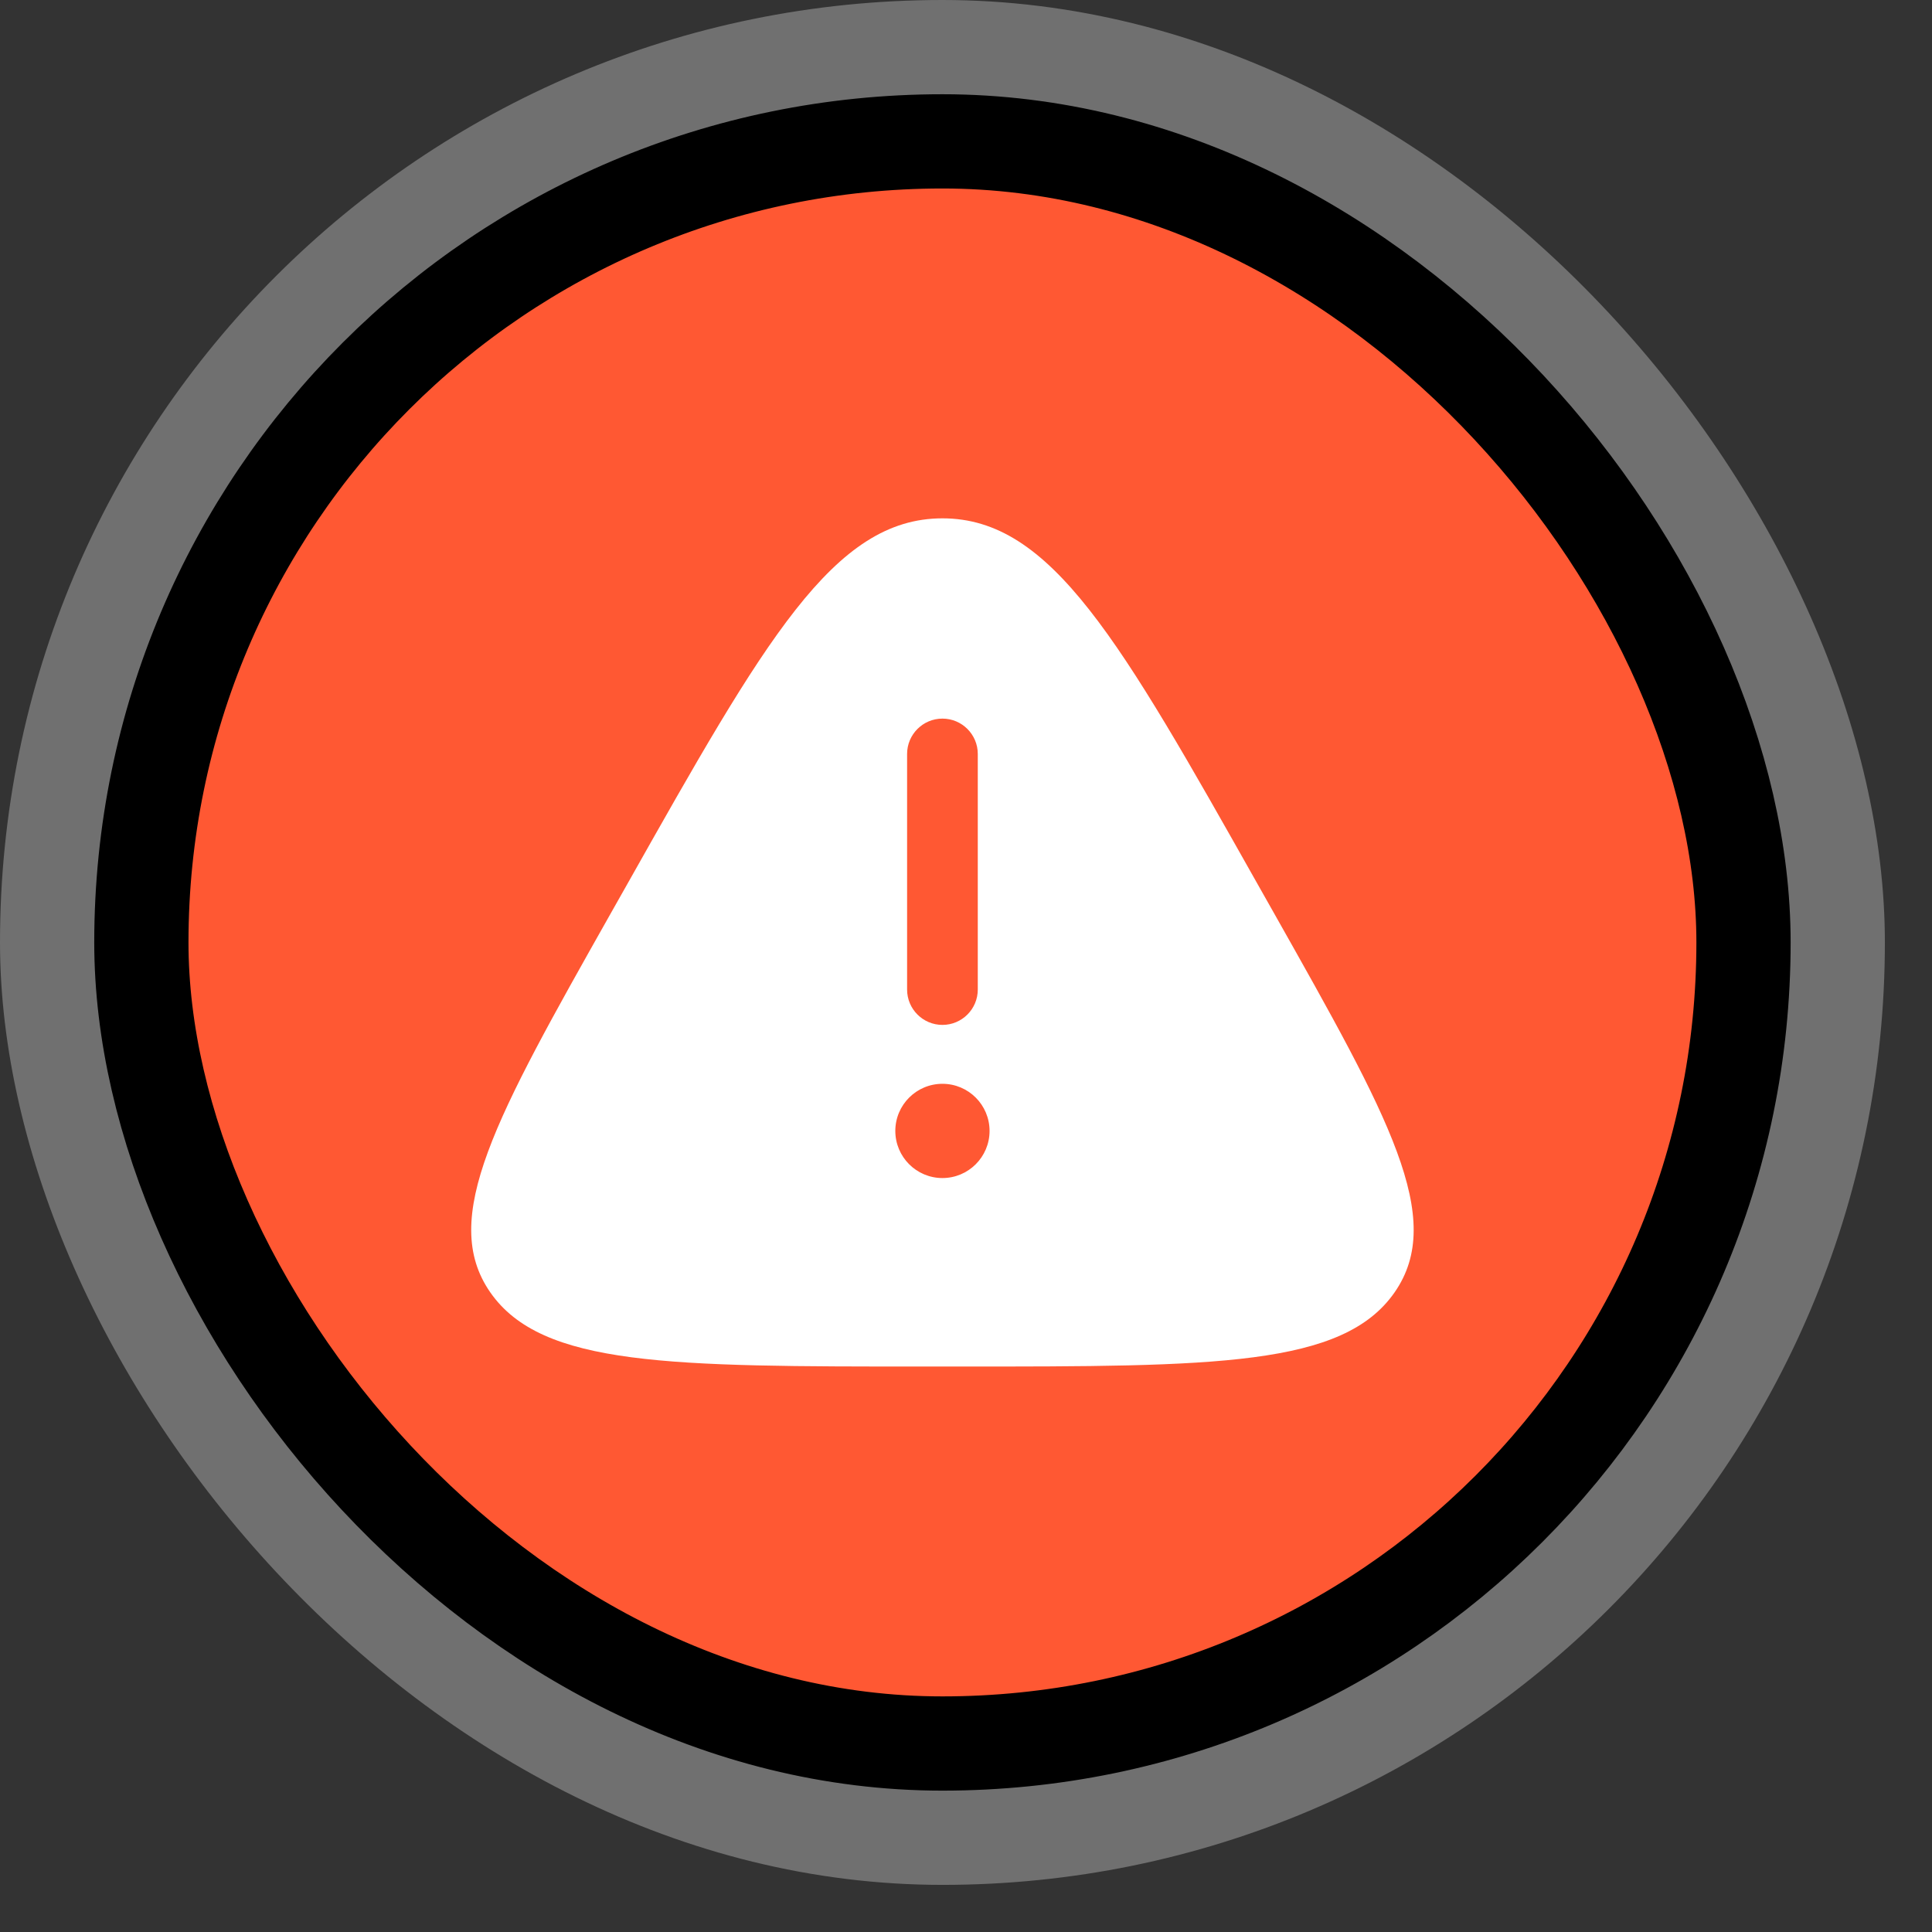 <svg width="41" height="41" viewBox="0 0 41 41" fill="none" xmlns="http://www.w3.org/2000/svg">
<rect x="0" y="0" width="41" height="41" fill="#333333" stroke="none"/>
<rect width="40" height="40" rx="20" fill="white" fill-opacity="0.3"/>
<rect x="3" y="3" width="34" height="34" rx="17" fill="#FF5833"/>
<rect x="3" y="3" width="34" height="34" rx="17" stroke="black" stroke-width="2"/>
<path fill-rule="evenodd" clip-rule="evenodd" d="M13.312 18.762C16.23 13.587 17.689 11 20 11C22.311 11 23.77 13.587 26.688 18.762L27.052 19.406C29.477 23.706 30.69 25.856 29.594 27.428C28.498 29 25.786 29 20.364 29H19.636C14.214 29 11.502 29 10.406 27.428C9.31 25.856 10.523 23.706 12.948 19.406L13.312 18.762ZM20 15.25C20.414 15.25 20.75 15.586 20.75 16V21C20.75 21.414 20.414 21.75 20 21.75C19.586 21.75 19.25 21.414 19.25 21V16C19.25 15.586 19.586 15.25 20 15.25ZM20 25C20.552 25 21 24.552 21 24C21 23.448 20.552 23 20 23C19.448 23 19 23.448 19 24C19 24.552 19.448 25 20 25Z" fill="white"/>
</svg>

